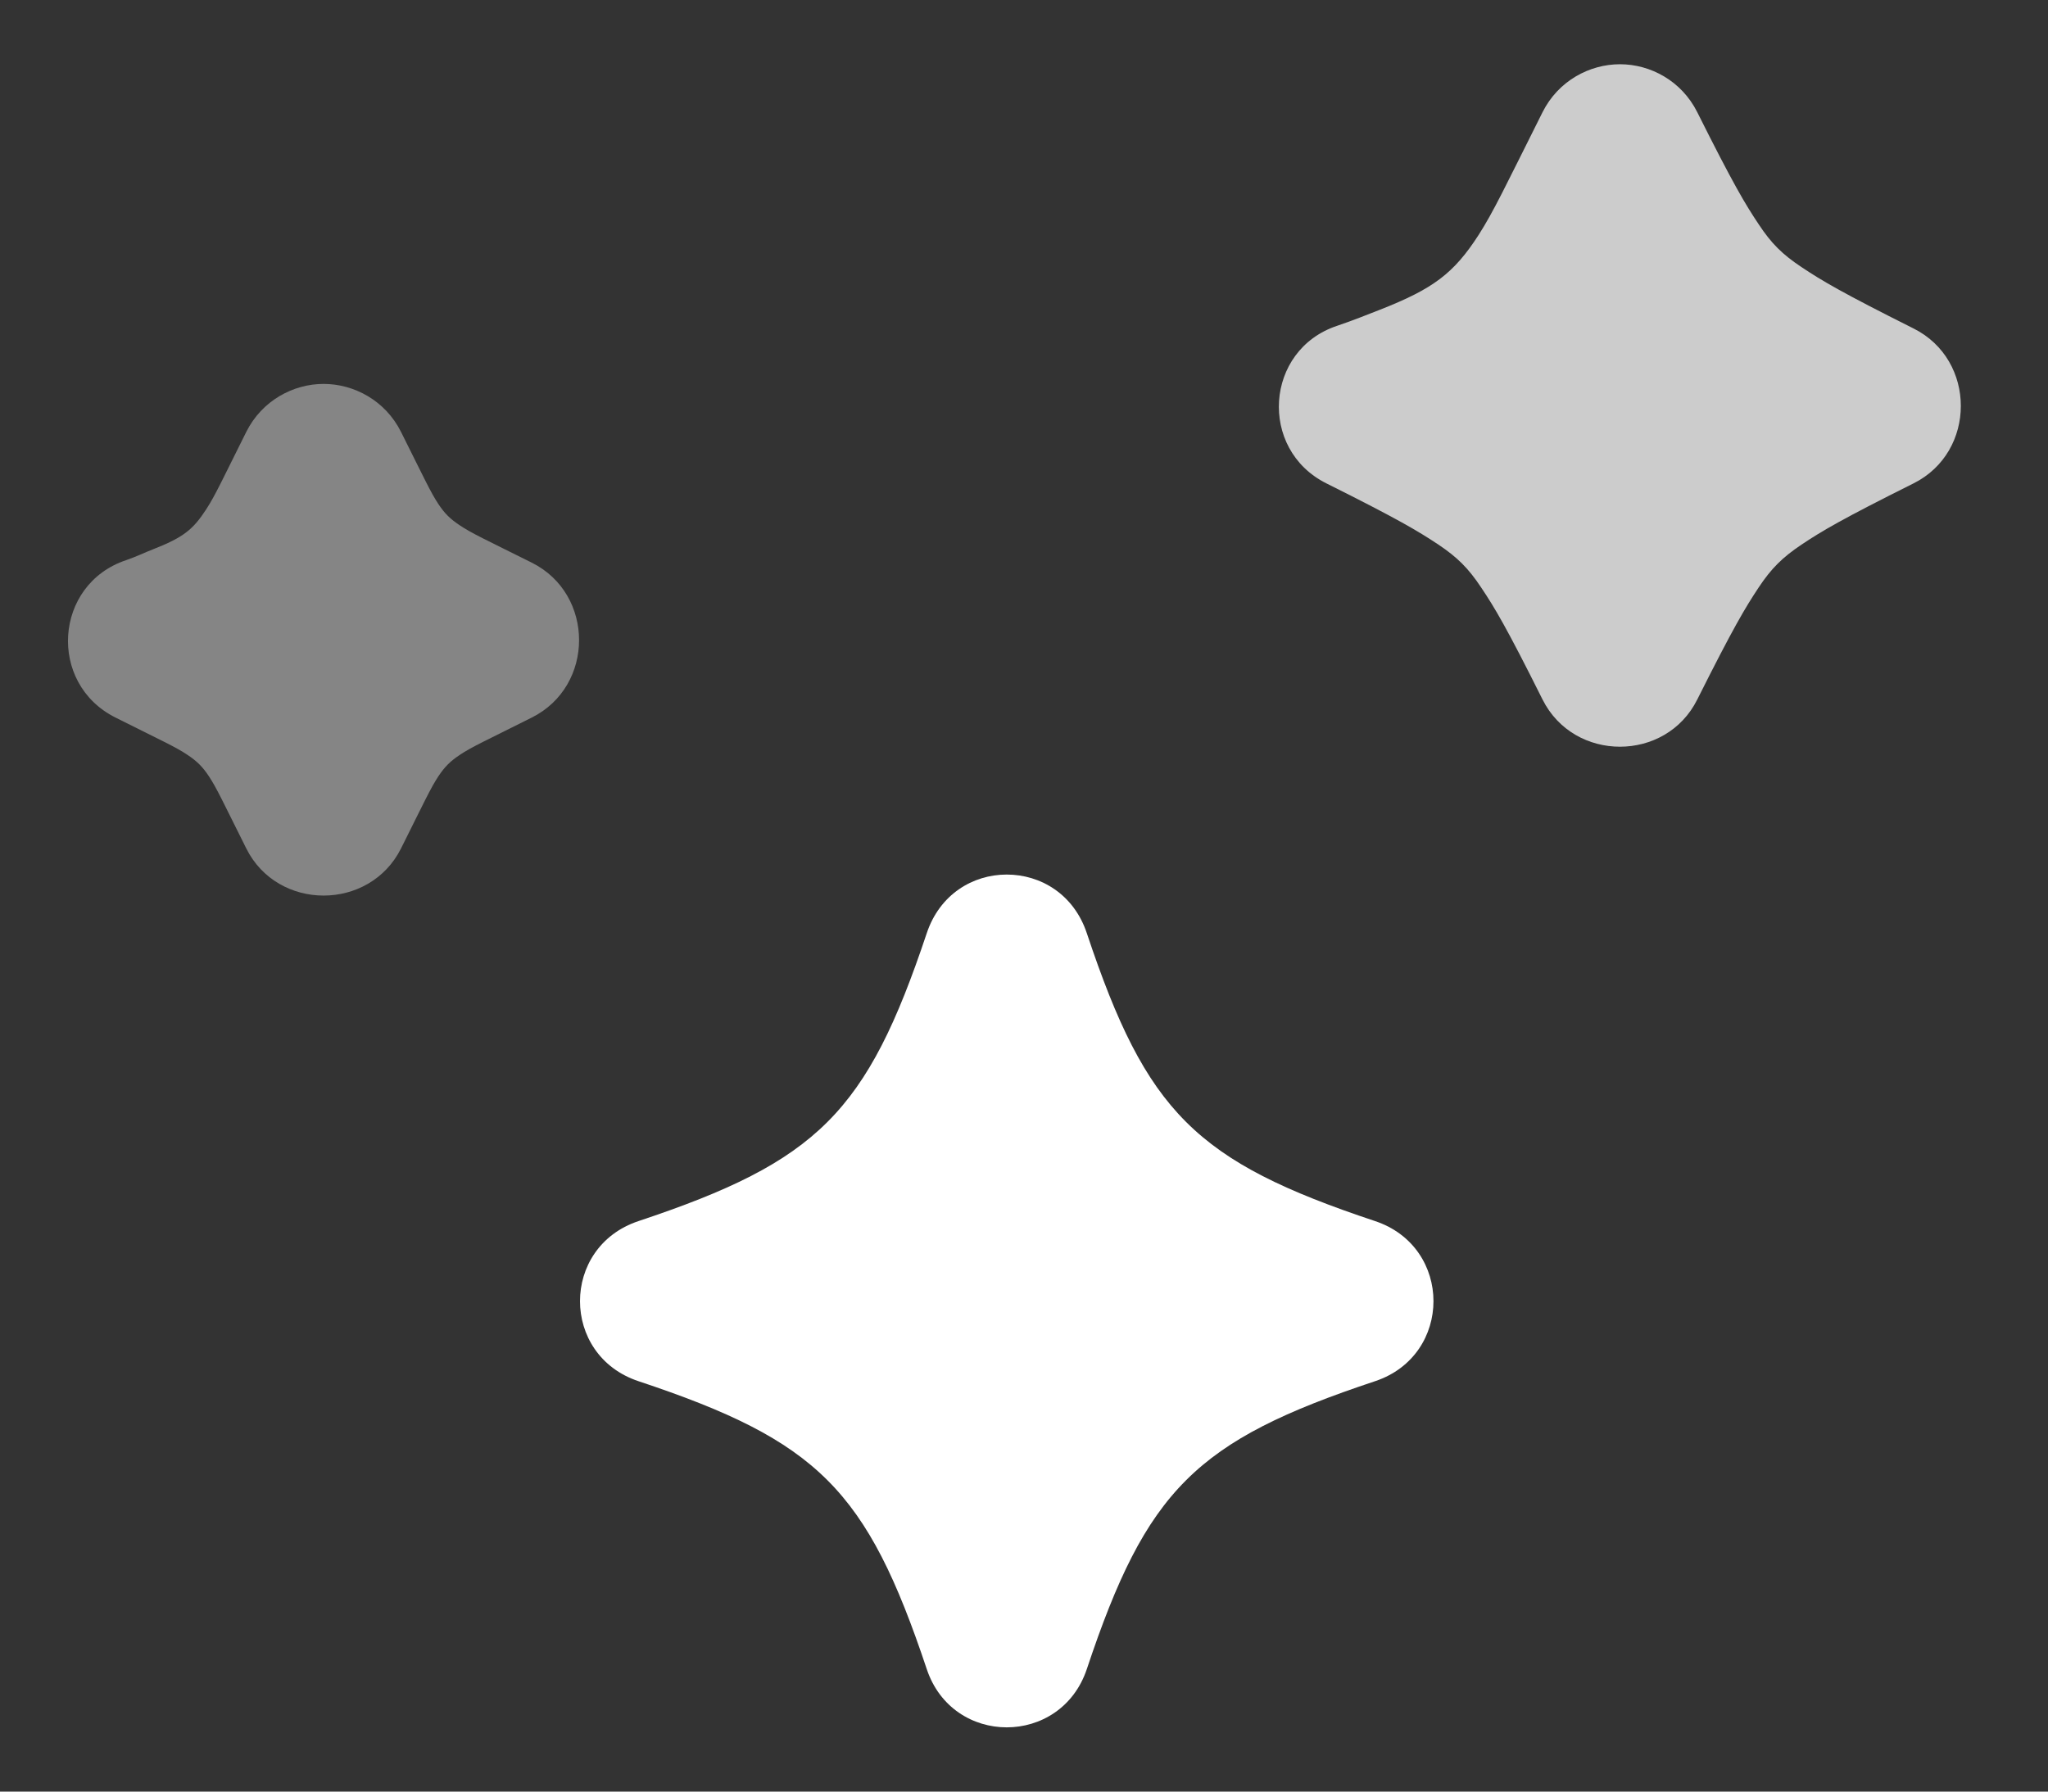 <svg width="16" height="14" viewBox="0 0 16 14" fill="none" xmlns="http://www.w3.org/2000/svg">
<rect x="0" y="0" width="16" height="14" fill="#333333" stroke="none"/>
<path d="M2.528 3C2.292 3 2.047 3.129 1.924 3.375C1.734 3.755 1.684 3.867 1.611 3.98C1.507 4.14 1.431 4.2 1.194 4.293C1.134 4.316 1.067 4.349 0.986 4.377C0.421 4.565 0.37 5.341 0.902 5.607C1.267 5.79 1.371 5.836 1.465 5.899C1.54 5.949 1.582 5.991 1.632 6.066C1.694 6.16 1.741 6.264 1.924 6.63C2.169 7.121 2.887 7.121 3.133 6.63C3.316 6.264 3.363 6.16 3.425 6.066C3.475 5.991 3.517 5.949 3.592 5.899C3.686 5.836 3.79 5.79 4.155 5.607C4.647 5.361 4.647 4.643 4.155 4.397C3.79 4.215 3.686 4.168 3.592 4.105C3.517 4.055 3.475 4.014 3.425 3.939C3.363 3.845 3.316 3.741 3.133 3.375C3.01 3.129 2.765 3 2.528 3Z" fill="white" fill-opacity="0.4"/>
<path d="M12.656 0.502C12.419 0.502 12.174 0.631 12.051 0.877C11.759 1.46 11.67 1.651 11.551 1.837C11.357 2.137 11.197 2.257 10.779 2.421C10.684 2.458 10.573 2.503 10.446 2.546C9.881 2.734 9.83 3.511 10.362 3.777C10.925 4.058 11.08 4.151 11.238 4.256C11.387 4.356 11.472 4.441 11.571 4.59C11.677 4.748 11.77 4.903 12.051 5.466C12.297 5.958 13.015 5.958 13.26 5.466C13.542 4.903 13.635 4.748 13.74 4.59C13.839 4.441 13.925 4.356 14.074 4.256C14.231 4.151 14.387 4.058 14.95 3.777C15.442 3.531 15.442 2.813 14.95 2.567C14.387 2.285 14.231 2.192 14.074 2.087C13.925 1.988 13.839 1.903 13.74 1.753C13.635 1.596 13.542 1.441 13.26 0.877C13.137 0.631 12.893 0.502 12.656 0.502Z" fill="white" fill-opacity="0.75"/>
<path d="M7.865 6.834C7.6 6.834 7.341 6.989 7.24 7.293C6.772 8.693 6.39 9.075 4.988 9.542C4.379 9.745 4.379 10.59 4.988 10.793C6.39 11.259 6.772 11.641 7.24 13.042C7.442 13.65 8.288 13.65 8.491 13.042C8.958 11.641 9.341 11.259 10.743 10.793C11.351 10.59 11.351 9.745 10.743 9.542C9.341 9.075 8.958 8.693 8.491 7.293C8.39 6.989 8.131 6.834 7.865 6.834Z" fill="white"/>
</svg>
